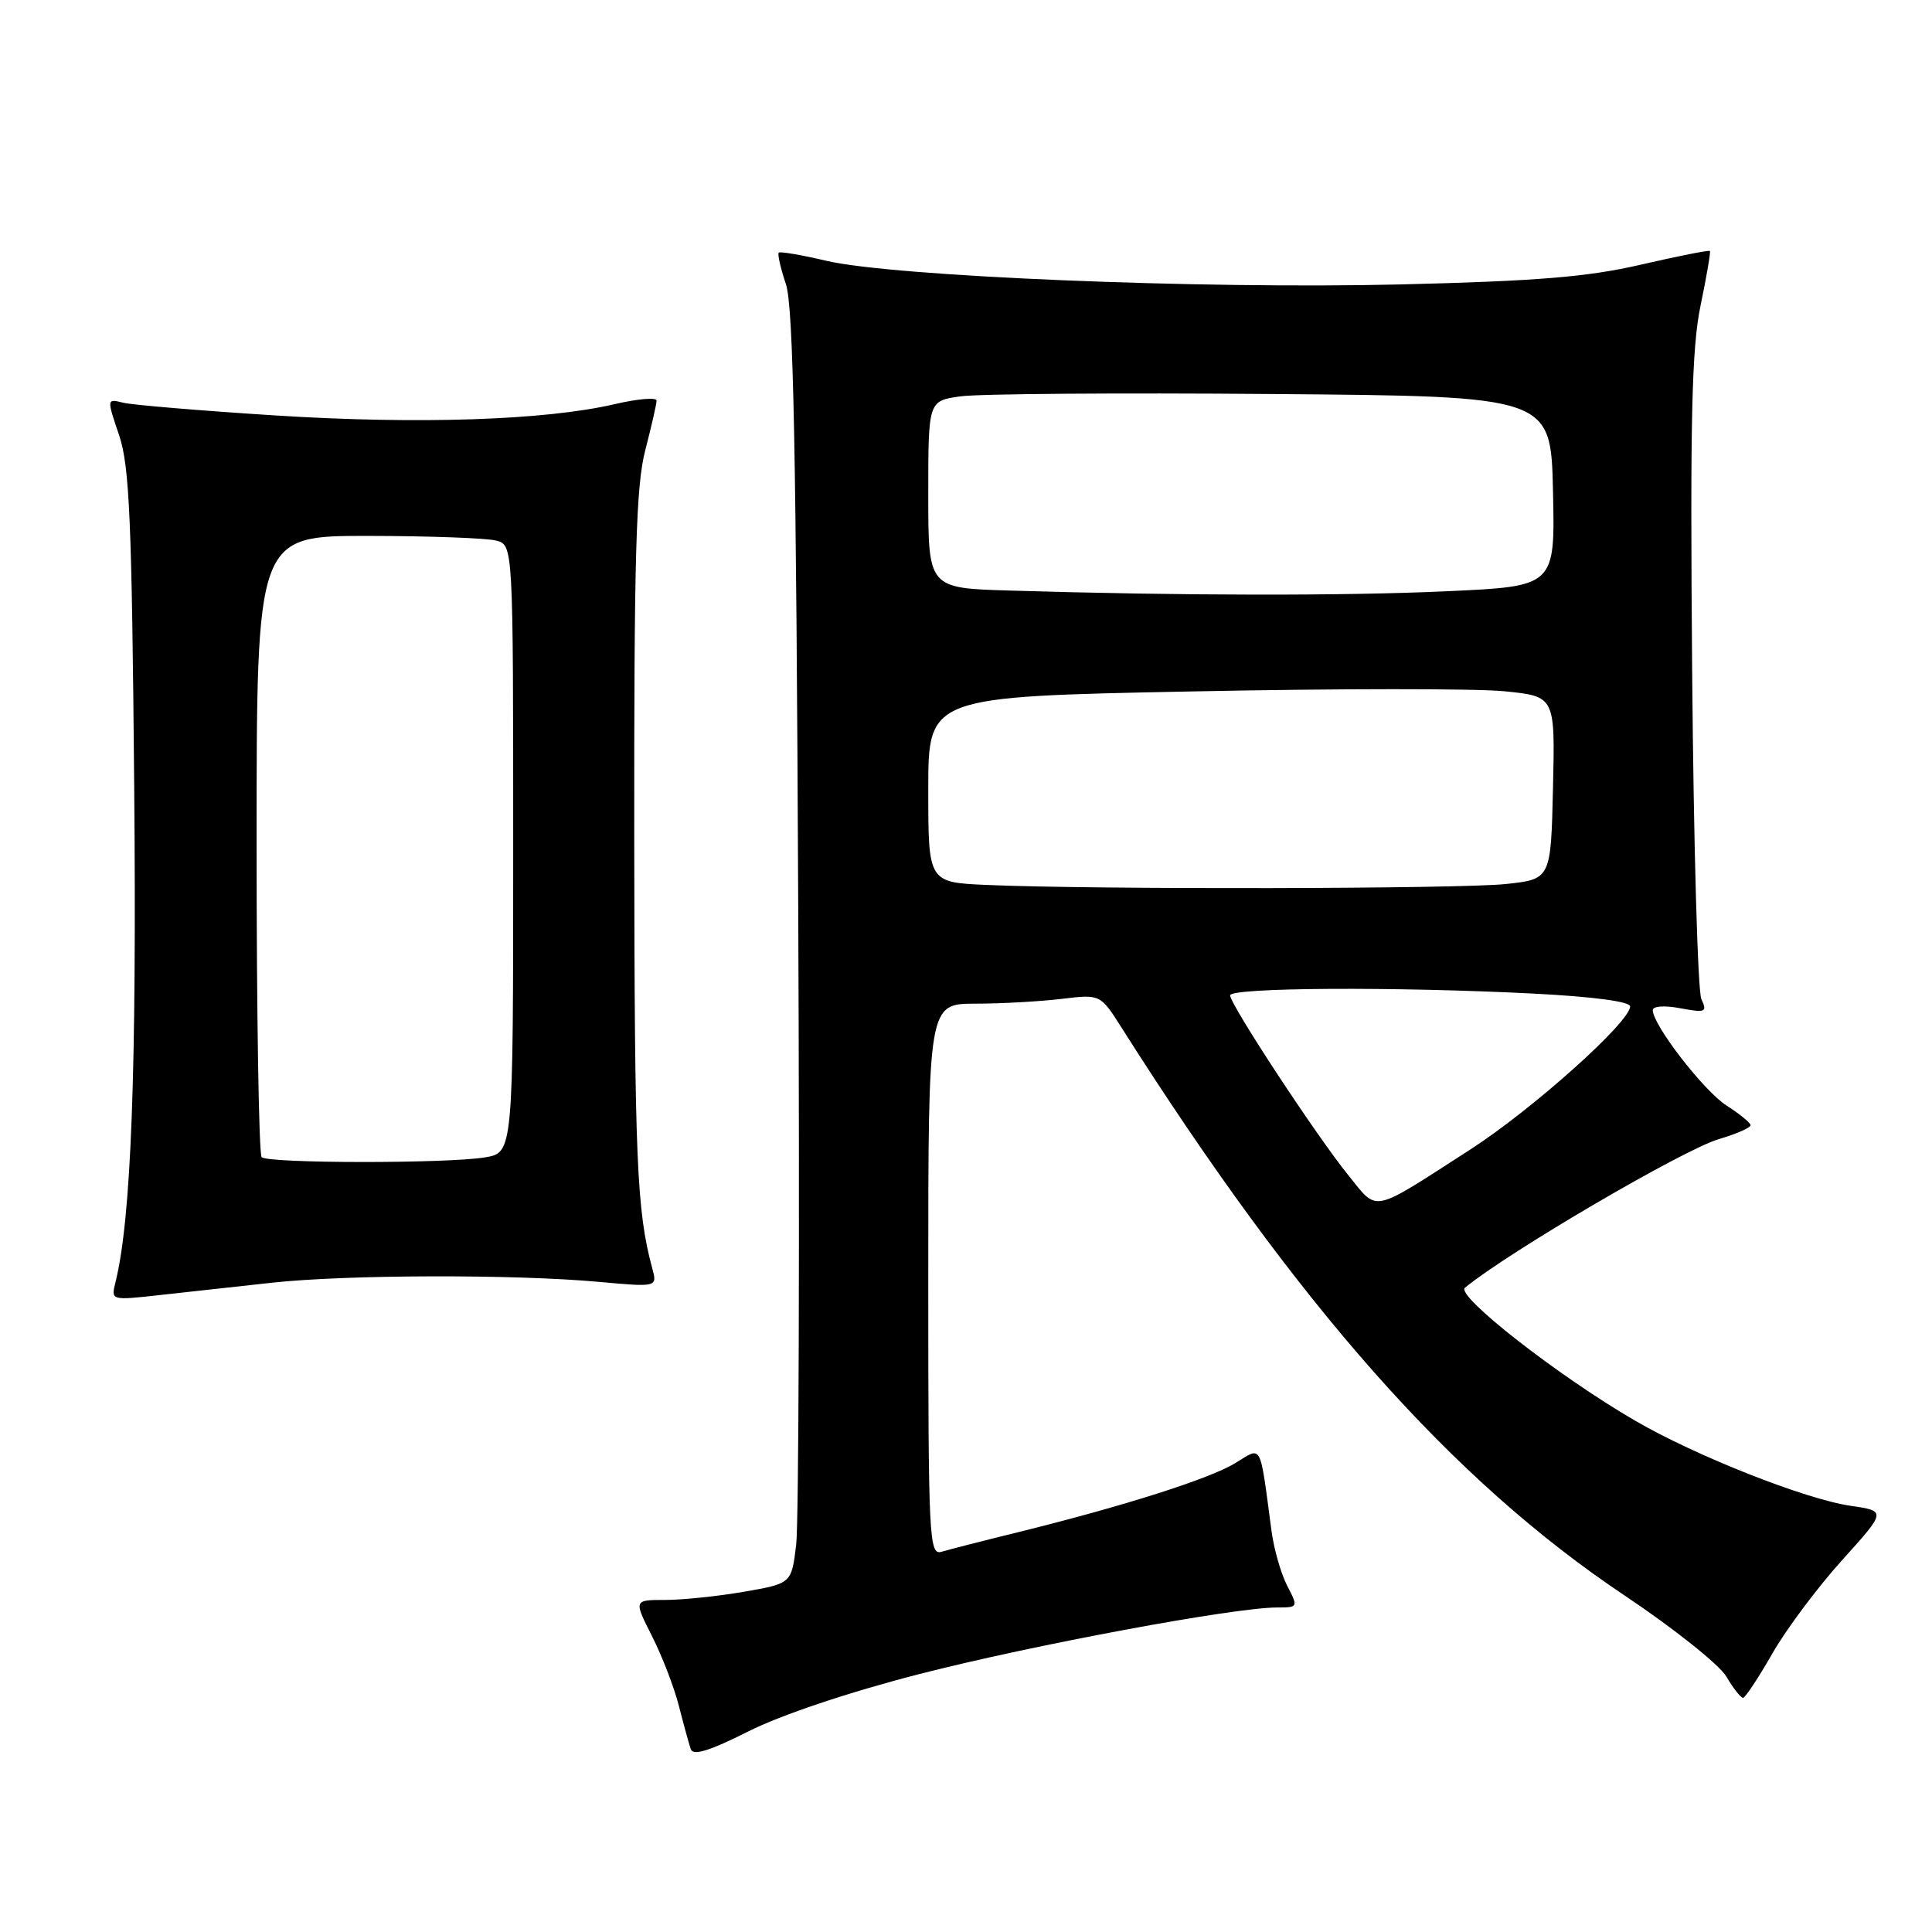 <?xml version="1.0" encoding="UTF-8" standalone="no"?>
<!DOCTYPE svg PUBLIC "-//W3C//DTD SVG 1.1//EN" "http://www.w3.org/Graphics/SVG/1.1/DTD/svg11.dtd" >
<svg xmlns="http://www.w3.org/2000/svg" xmlns:xlink="http://www.w3.org/1999/xlink" version="1.1" viewBox="0 0 256 256">
 <g >
 <path fill="currentColor"
d=" M 121.83 221.82 C 136.87 217.96 163.52 213.00 169.22 213.00 C 172.02 213.00 172.04 212.97 170.55 210.10 C 169.73 208.51 168.80 205.25 168.48 202.85 C 166.89 190.94 167.28 191.67 163.70 193.86 C 160.30 195.94 148.96 199.55 135.00 203.00 C 130.32 204.15 125.71 205.33 124.75 205.62 C 123.11 206.10 123.00 203.92 123.00 169.57 C 123.00 133.00 123.00 133.00 129.25 132.99 C 132.69 132.99 137.82 132.70 140.65 132.36 C 145.80 131.74 145.80 131.74 148.58 136.12 C 172.05 173.14 192.41 196.13 215.28 211.42 C 221.76 215.75 227.82 220.58 228.75 222.15 C 229.67 223.72 230.67 224.99 230.97 224.97 C 231.26 224.95 233.00 222.32 234.84 219.11 C 236.67 215.90 240.83 210.34 244.07 206.75 C 249.96 200.22 249.96 200.22 245.23 199.53 C 239.25 198.67 224.67 192.91 216.65 188.24 C 206.45 182.32 192.83 171.67 194.11 170.63 C 199.96 165.84 223.04 152.34 227.75 150.94 C 230.09 150.25 231.98 149.42 231.96 149.09 C 231.94 148.77 230.51 147.60 228.79 146.50 C 225.79 144.59 219.00 135.81 219.00 133.85 C 219.00 133.31 220.56 133.20 222.66 133.60 C 226.00 134.22 226.25 134.12 225.44 132.39 C 224.96 131.35 224.41 111.83 224.22 89.00 C 223.94 55.51 224.16 46.15 225.33 40.50 C 226.13 36.65 226.69 33.39 226.57 33.26 C 226.44 33.12 222.33 33.94 217.42 35.07 C 210.37 36.70 203.69 37.25 185.50 37.69 C 159.23 38.32 118.38 36.64 109.51 34.56 C 106.21 33.78 103.37 33.30 103.19 33.48 C 103.00 33.66 103.43 35.54 104.14 37.66 C 105.13 40.62 105.50 59.63 105.77 120.50 C 105.97 163.95 105.84 201.82 105.50 204.66 C 104.88 209.82 104.88 209.82 98.61 210.91 C 95.16 211.51 90.45 212.00 88.15 212.00 C 83.97 212.00 83.97 212.00 86.38 216.77 C 87.71 219.39 89.32 223.55 89.95 226.02 C 90.58 228.48 91.29 231.07 91.53 231.77 C 91.83 232.68 94.02 232.01 99.16 229.42 C 103.48 227.24 112.55 224.20 121.83 221.82 Z  M 36.00 169.97 C 45.86 168.89 68.03 168.83 79.30 169.85 C 87.11 170.56 87.11 170.56 86.42 168.03 C 84.37 160.45 84.08 153.63 84.04 111.46 C 84.01 73.66 84.27 64.39 85.50 59.66 C 86.32 56.49 87.00 53.53 87.00 53.08 C 87.00 52.63 84.51 52.84 81.46 53.55 C 72.26 55.69 55.49 56.25 36.50 55.05 C 26.60 54.42 17.52 53.66 16.32 53.36 C 14.14 52.82 14.14 52.82 15.78 57.66 C 17.16 61.75 17.47 68.89 17.78 104.00 C 18.12 141.95 17.39 161.50 15.30 169.91 C 14.70 172.31 14.71 172.32 21.10 171.61 C 24.62 171.22 31.32 170.48 36.00 169.97 Z  M 178.68 155.75 C 174.45 150.53 163.00 133.11 163.00 131.89 C 163.00 130.85 184.93 130.72 203.25 131.66 C 211.10 132.06 216.00 132.71 216.00 133.36 C 216.00 135.42 203.03 147.02 194.83 152.31 C 181.51 160.89 182.66 160.65 178.68 155.75 Z  M 130.75 117.26 C 123.00 116.92 123.00 116.92 123.00 104.62 C 123.00 92.31 123.00 92.31 157.87 91.62 C 177.04 91.23 195.73 91.22 199.40 91.60 C 206.06 92.28 206.06 92.28 205.78 104.39 C 205.50 116.50 205.50 116.50 199.50 117.14 C 193.39 117.79 144.83 117.88 130.75 117.26 Z  M 133.75 78.25 C 123.00 77.93 123.00 77.93 123.00 65.53 C 123.00 53.12 123.00 53.12 127.25 52.52 C 129.59 52.18 148.15 52.04 168.50 52.21 C 205.50 52.50 205.50 52.50 205.78 65.09 C 206.06 77.69 206.06 77.69 191.78 78.34 C 178.07 78.97 156.53 78.94 133.75 78.25 Z  M 34.67 153.33 C 34.30 152.97 34.00 134.29 34.00 111.83 C 34.00 71.00 34.00 71.00 48.75 71.01 C 56.86 71.02 64.51 71.30 65.75 71.63 C 68.00 72.23 68.00 72.23 68.00 112.49 C 68.00 152.74 68.00 152.74 64.25 153.36 C 59.21 154.19 35.51 154.17 34.67 153.33 Z "/>
</g>
</svg>